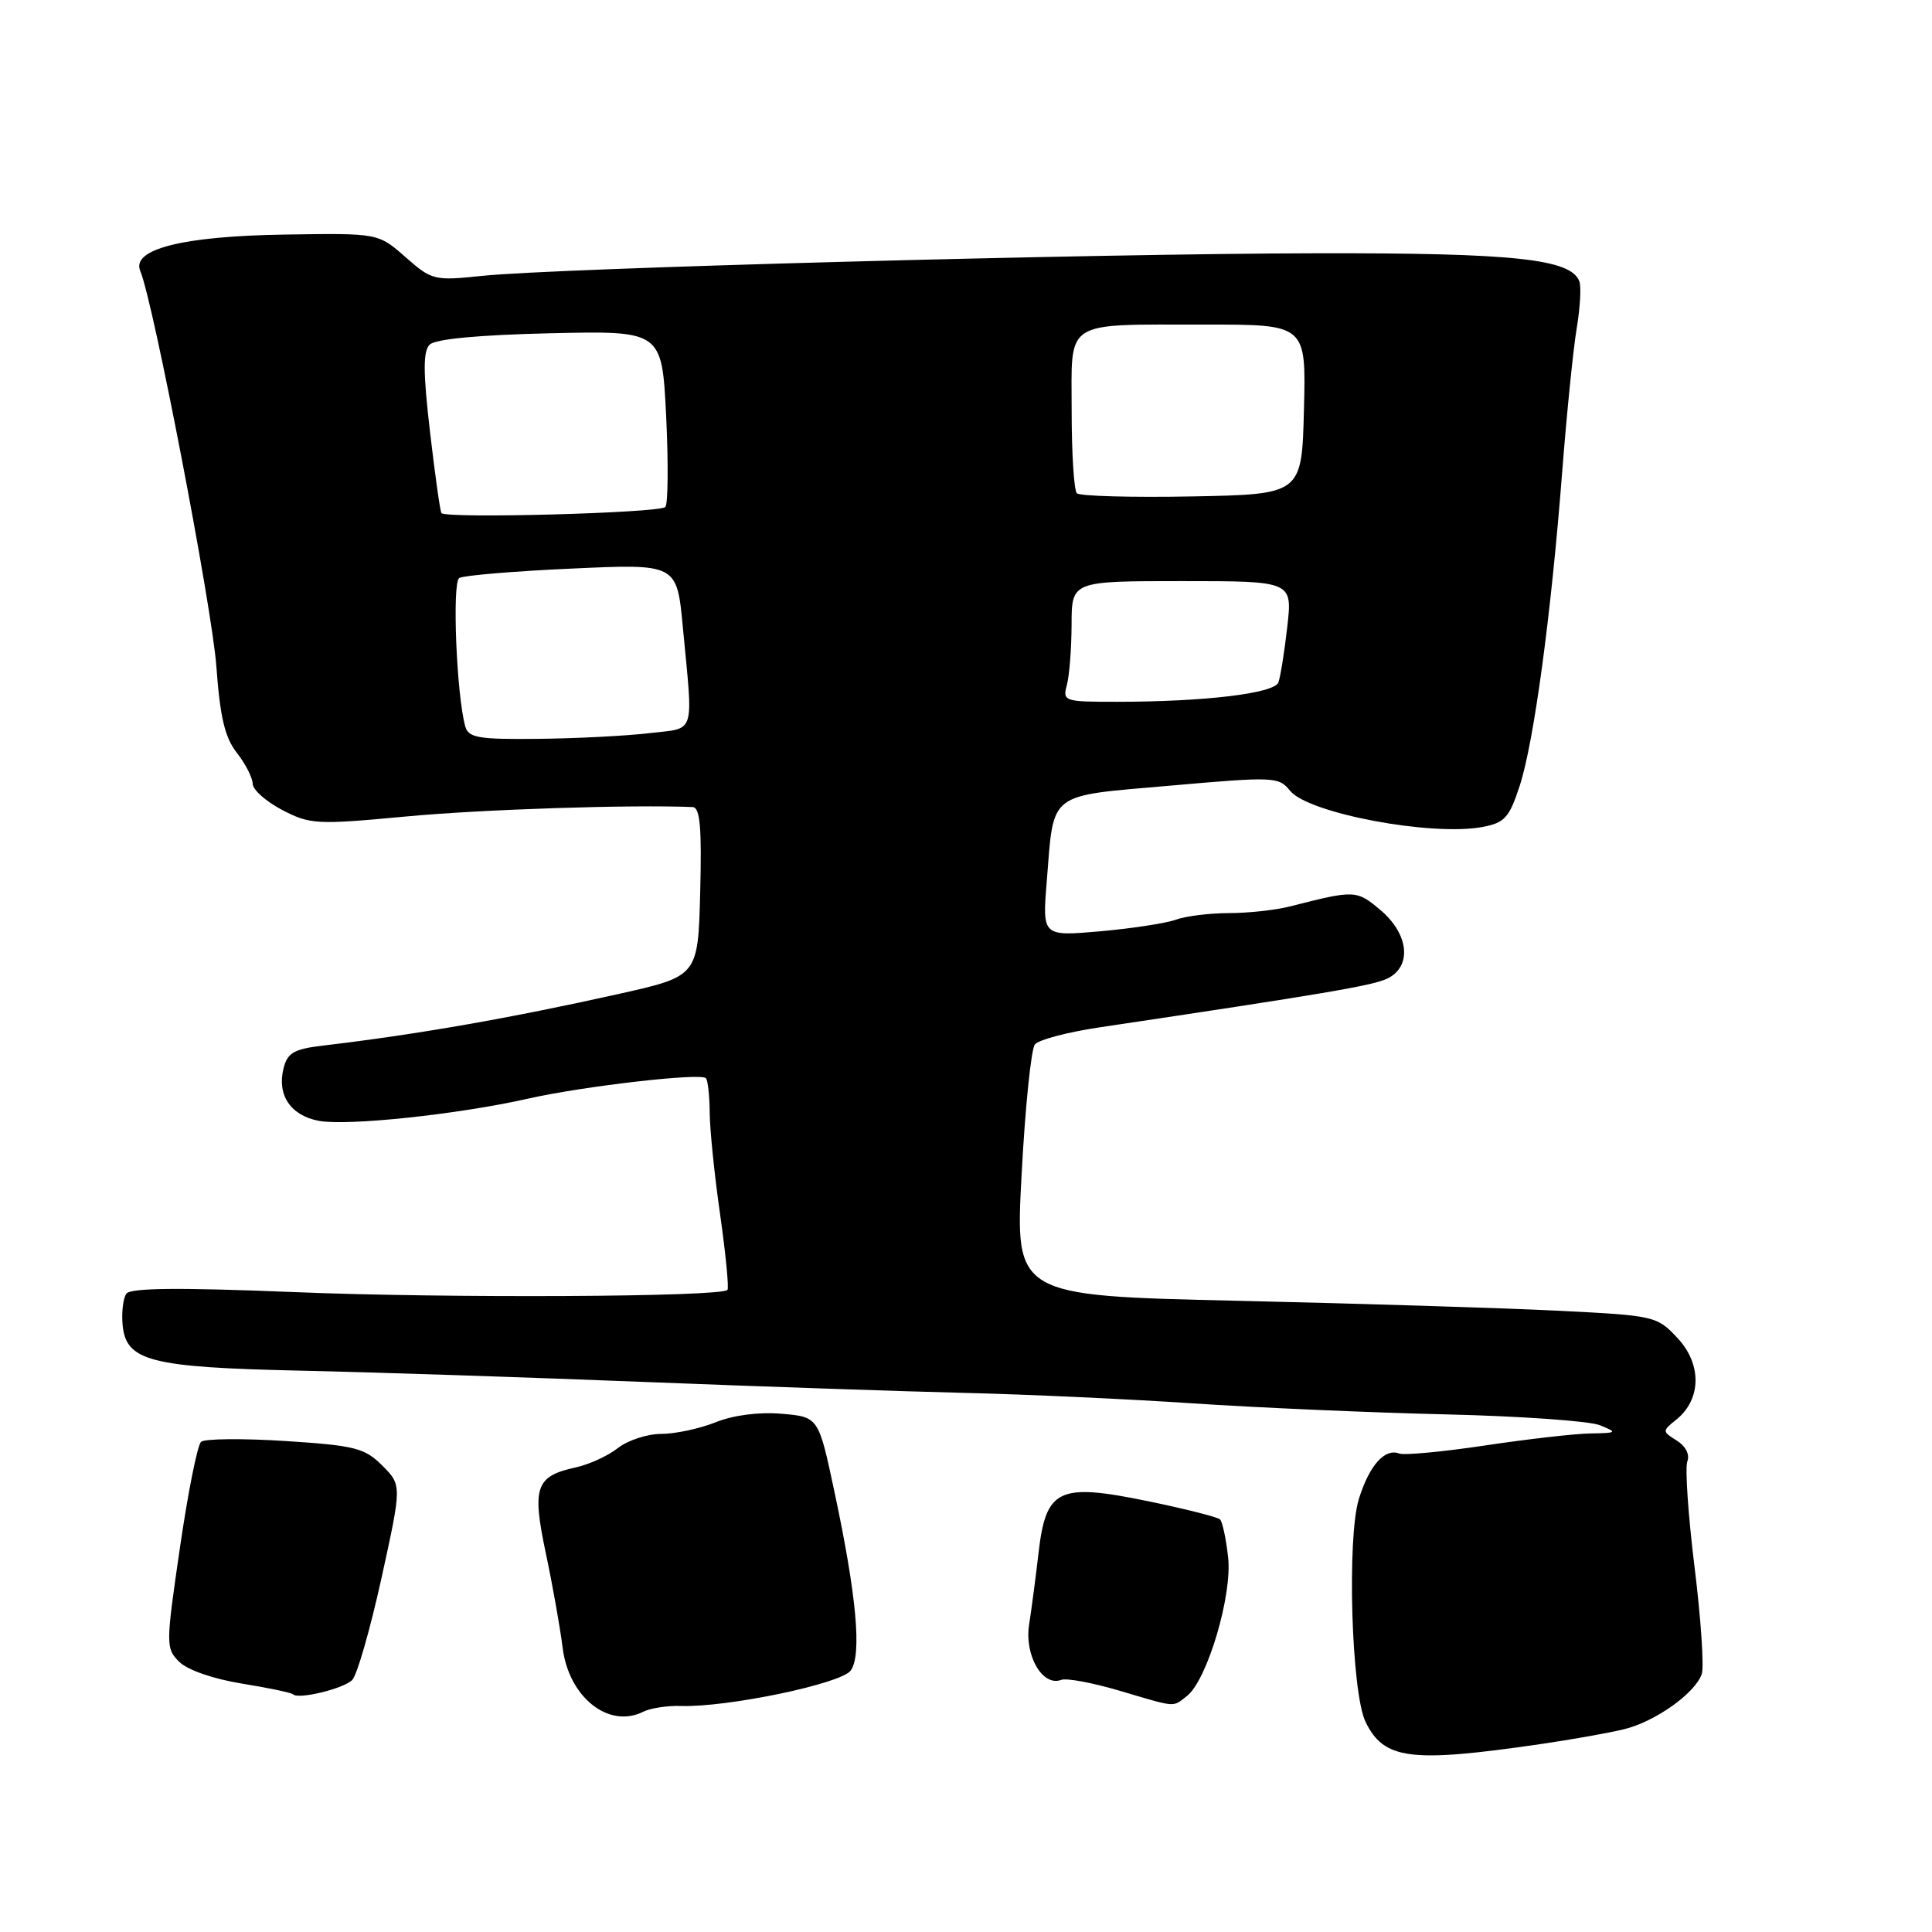 <?xml version="1.0" encoding="UTF-8" standalone="no"?>
<!DOCTYPE svg PUBLIC "-//W3C//DTD SVG 1.1//EN" "http://www.w3.org/Graphics/SVG/1.1/DTD/svg11.dtd" >
<svg xmlns="http://www.w3.org/2000/svg" xmlns:xlink="http://www.w3.org/1999/xlink" version="1.1" viewBox="0 0 256 256">
 <g >
 <path fill="currentColor"
d=" M 204.00 231.12 C 208.12 230.52 213.17 229.63 215.20 229.13 C 219.31 228.13 224.58 224.40 225.49 221.83 C 225.81 220.92 225.39 214.54 224.54 207.67 C 223.69 200.79 223.26 194.48 223.58 193.64 C 223.93 192.74 223.36 191.62 222.19 190.89 C 220.23 189.66 220.23 189.63 222.15 188.08 C 225.45 185.40 225.51 180.76 222.29 177.31 C 219.55 174.38 219.28 174.32 206.50 173.68 C 199.35 173.32 180.22 172.73 164.00 172.36 C 134.50 171.69 134.50 171.69 135.37 155.60 C 135.84 146.74 136.63 139.00 137.13 138.39 C 137.62 137.77 141.50 136.75 145.76 136.12 C 175.26 131.72 181.76 130.62 183.75 129.70 C 187.13 128.14 186.73 123.80 182.92 120.59 C 179.75 117.92 179.52 117.91 171.00 120.09 C 169.07 120.59 165.39 120.99 162.82 120.99 C 160.24 121.00 157.09 121.39 155.82 121.86 C 154.54 122.33 150.04 123.02 145.81 123.40 C 138.11 124.07 138.11 124.07 138.70 116.79 C 139.67 104.76 138.67 105.54 155.10 104.10 C 168.83 102.89 169.44 102.92 170.94 104.78 C 173.35 107.77 189.68 110.84 196.43 109.58 C 199.37 109.03 199.98 108.36 201.36 104.15 C 203.25 98.37 205.53 81.52 207.00 62.50 C 207.60 54.80 208.46 46.25 208.92 43.51 C 209.38 40.76 209.54 37.96 209.27 37.27 C 208.14 34.31 200.63 33.51 174.50 33.56 C 144.60 33.61 73.66 35.53 63.92 36.55 C 57.53 37.22 57.24 37.15 53.73 34.07 C 50.12 30.89 50.12 30.89 37.81 31.08 C 24.22 31.28 17.35 33.01 18.59 35.92 C 20.30 39.92 28.10 80.45 28.67 88.31 C 29.16 95.05 29.80 97.74 31.39 99.76 C 32.53 101.22 33.47 103.06 33.48 103.85 C 33.49 104.65 35.26 106.21 37.40 107.33 C 41.11 109.25 41.94 109.30 53.90 108.18 C 63.92 107.24 83.72 106.60 91.78 106.94 C 92.76 106.99 93.00 109.62 92.78 118.18 C 92.50 129.35 92.50 129.35 82.00 131.70 C 67.57 134.92 55.33 137.06 42.85 138.54 C 38.95 139.00 38.09 139.49 37.57 141.57 C 36.68 145.11 38.52 147.82 42.26 148.52 C 46.05 149.22 60.70 147.67 70.00 145.57 C 77.34 143.92 92.80 142.14 93.53 142.86 C 93.79 143.12 94.02 145.17 94.04 147.42 C 94.05 149.66 94.68 155.78 95.43 161.00 C 96.17 166.22 96.60 170.69 96.39 170.92 C 95.51 171.86 59.18 172.04 39.00 171.21 C 23.78 170.59 17.28 170.65 16.74 171.42 C 16.32 172.01 16.10 173.85 16.24 175.49 C 16.66 180.36 19.82 181.18 39.88 181.62 C 49.57 181.83 70.10 182.51 85.50 183.12 C 100.90 183.73 120.03 184.38 128.00 184.57 C 135.97 184.76 149.47 185.38 158.00 185.95 C 166.53 186.52 181.60 187.18 191.50 187.41 C 201.40 187.64 210.62 188.29 212.00 188.85 C 214.36 189.81 214.28 189.88 210.74 189.94 C 208.68 189.97 202.40 190.69 196.79 191.53 C 191.19 192.37 186.06 192.85 185.40 192.60 C 183.49 191.87 181.45 194.16 180.06 198.61 C 178.46 203.74 179.07 224.32 180.94 228.15 C 183.38 233.16 186.85 233.61 204.00 231.12 Z  M 90.24 226.05 C 96.35 226.25 111.44 223.11 112.72 221.36 C 114.22 219.32 113.51 211.45 110.56 197.63 C 108.46 187.75 108.46 187.75 103.56 187.33 C 100.55 187.08 97.19 187.51 94.82 188.46 C 92.70 189.31 89.45 190.00 87.61 190.00 C 85.77 190.00 83.20 190.84 81.88 191.87 C 80.57 192.90 78.07 194.05 76.32 194.43 C 70.97 195.60 70.47 197.03 72.32 205.79 C 73.22 210.03 74.22 215.67 74.55 218.32 C 75.36 224.90 80.67 229.11 85.24 226.81 C 86.20 226.33 88.45 225.99 90.24 226.05 Z  M 157.25 224.75 C 159.94 222.69 163.31 211.40 162.73 206.34 C 162.46 203.90 161.98 201.64 161.66 201.33 C 161.35 201.02 157.00 199.92 151.99 198.89 C 140.25 196.48 138.59 197.27 137.61 205.78 C 137.25 208.92 136.68 213.21 136.36 215.29 C 135.73 219.37 138.16 223.54 140.62 222.59 C 141.30 222.33 144.70 222.96 148.18 223.98 C 156.02 226.30 155.31 226.24 157.25 224.75 Z  M 46.66 222.62 C 47.30 222.01 49.04 215.94 50.54 209.15 C 53.25 196.80 53.25 196.80 50.66 194.20 C 48.31 191.86 47.06 191.54 37.78 190.94 C 32.13 190.58 27.11 190.63 26.64 191.05 C 26.16 191.48 24.90 197.80 23.84 205.09 C 21.96 217.99 21.96 218.40 23.75 220.20 C 24.84 221.28 28.26 222.47 32.03 223.08 C 35.56 223.65 38.63 224.29 38.84 224.51 C 39.54 225.21 45.46 223.78 46.66 222.62 Z  M 61.65 96.25 C 60.49 92.12 59.89 77.19 60.85 76.59 C 61.40 76.25 68.12 75.68 75.77 75.34 C 89.69 74.70 89.69 74.70 90.48 83.10 C 91.86 97.68 92.26 96.41 86.00 97.15 C 82.97 97.51 76.37 97.85 71.32 97.90 C 63.37 97.99 62.07 97.76 61.65 96.25 Z  M 141.37 90.75 C 141.70 89.51 141.98 85.91 141.99 82.75 C 142.00 77.00 142.00 77.00 156.63 77.00 C 171.26 77.00 171.26 77.00 170.57 83.07 C 170.19 86.40 169.66 89.72 169.39 90.43 C 168.83 91.88 159.68 92.98 148.13 92.99 C 140.98 93.00 140.78 92.93 141.37 90.75 Z  M 58.49 67.98 C 58.31 67.70 57.63 62.82 56.97 57.15 C 56.06 49.30 56.05 46.55 56.93 45.67 C 57.68 44.92 63.39 44.38 72.90 44.16 C 87.71 43.82 87.71 43.82 88.27 55.16 C 88.57 61.40 88.52 66.81 88.16 67.18 C 87.39 67.98 58.96 68.75 58.49 67.98 Z  M 142.69 65.36 C 142.31 64.98 142.00 60.07 142.00 54.45 C 142.00 42.20 140.71 43.03 159.78 43.01 C 173.07 43.00 173.07 43.00 172.78 54.25 C 172.50 65.50 172.50 65.50 157.94 65.78 C 149.94 65.93 143.07 65.74 142.69 65.36 Z "/>
</g>
</svg>